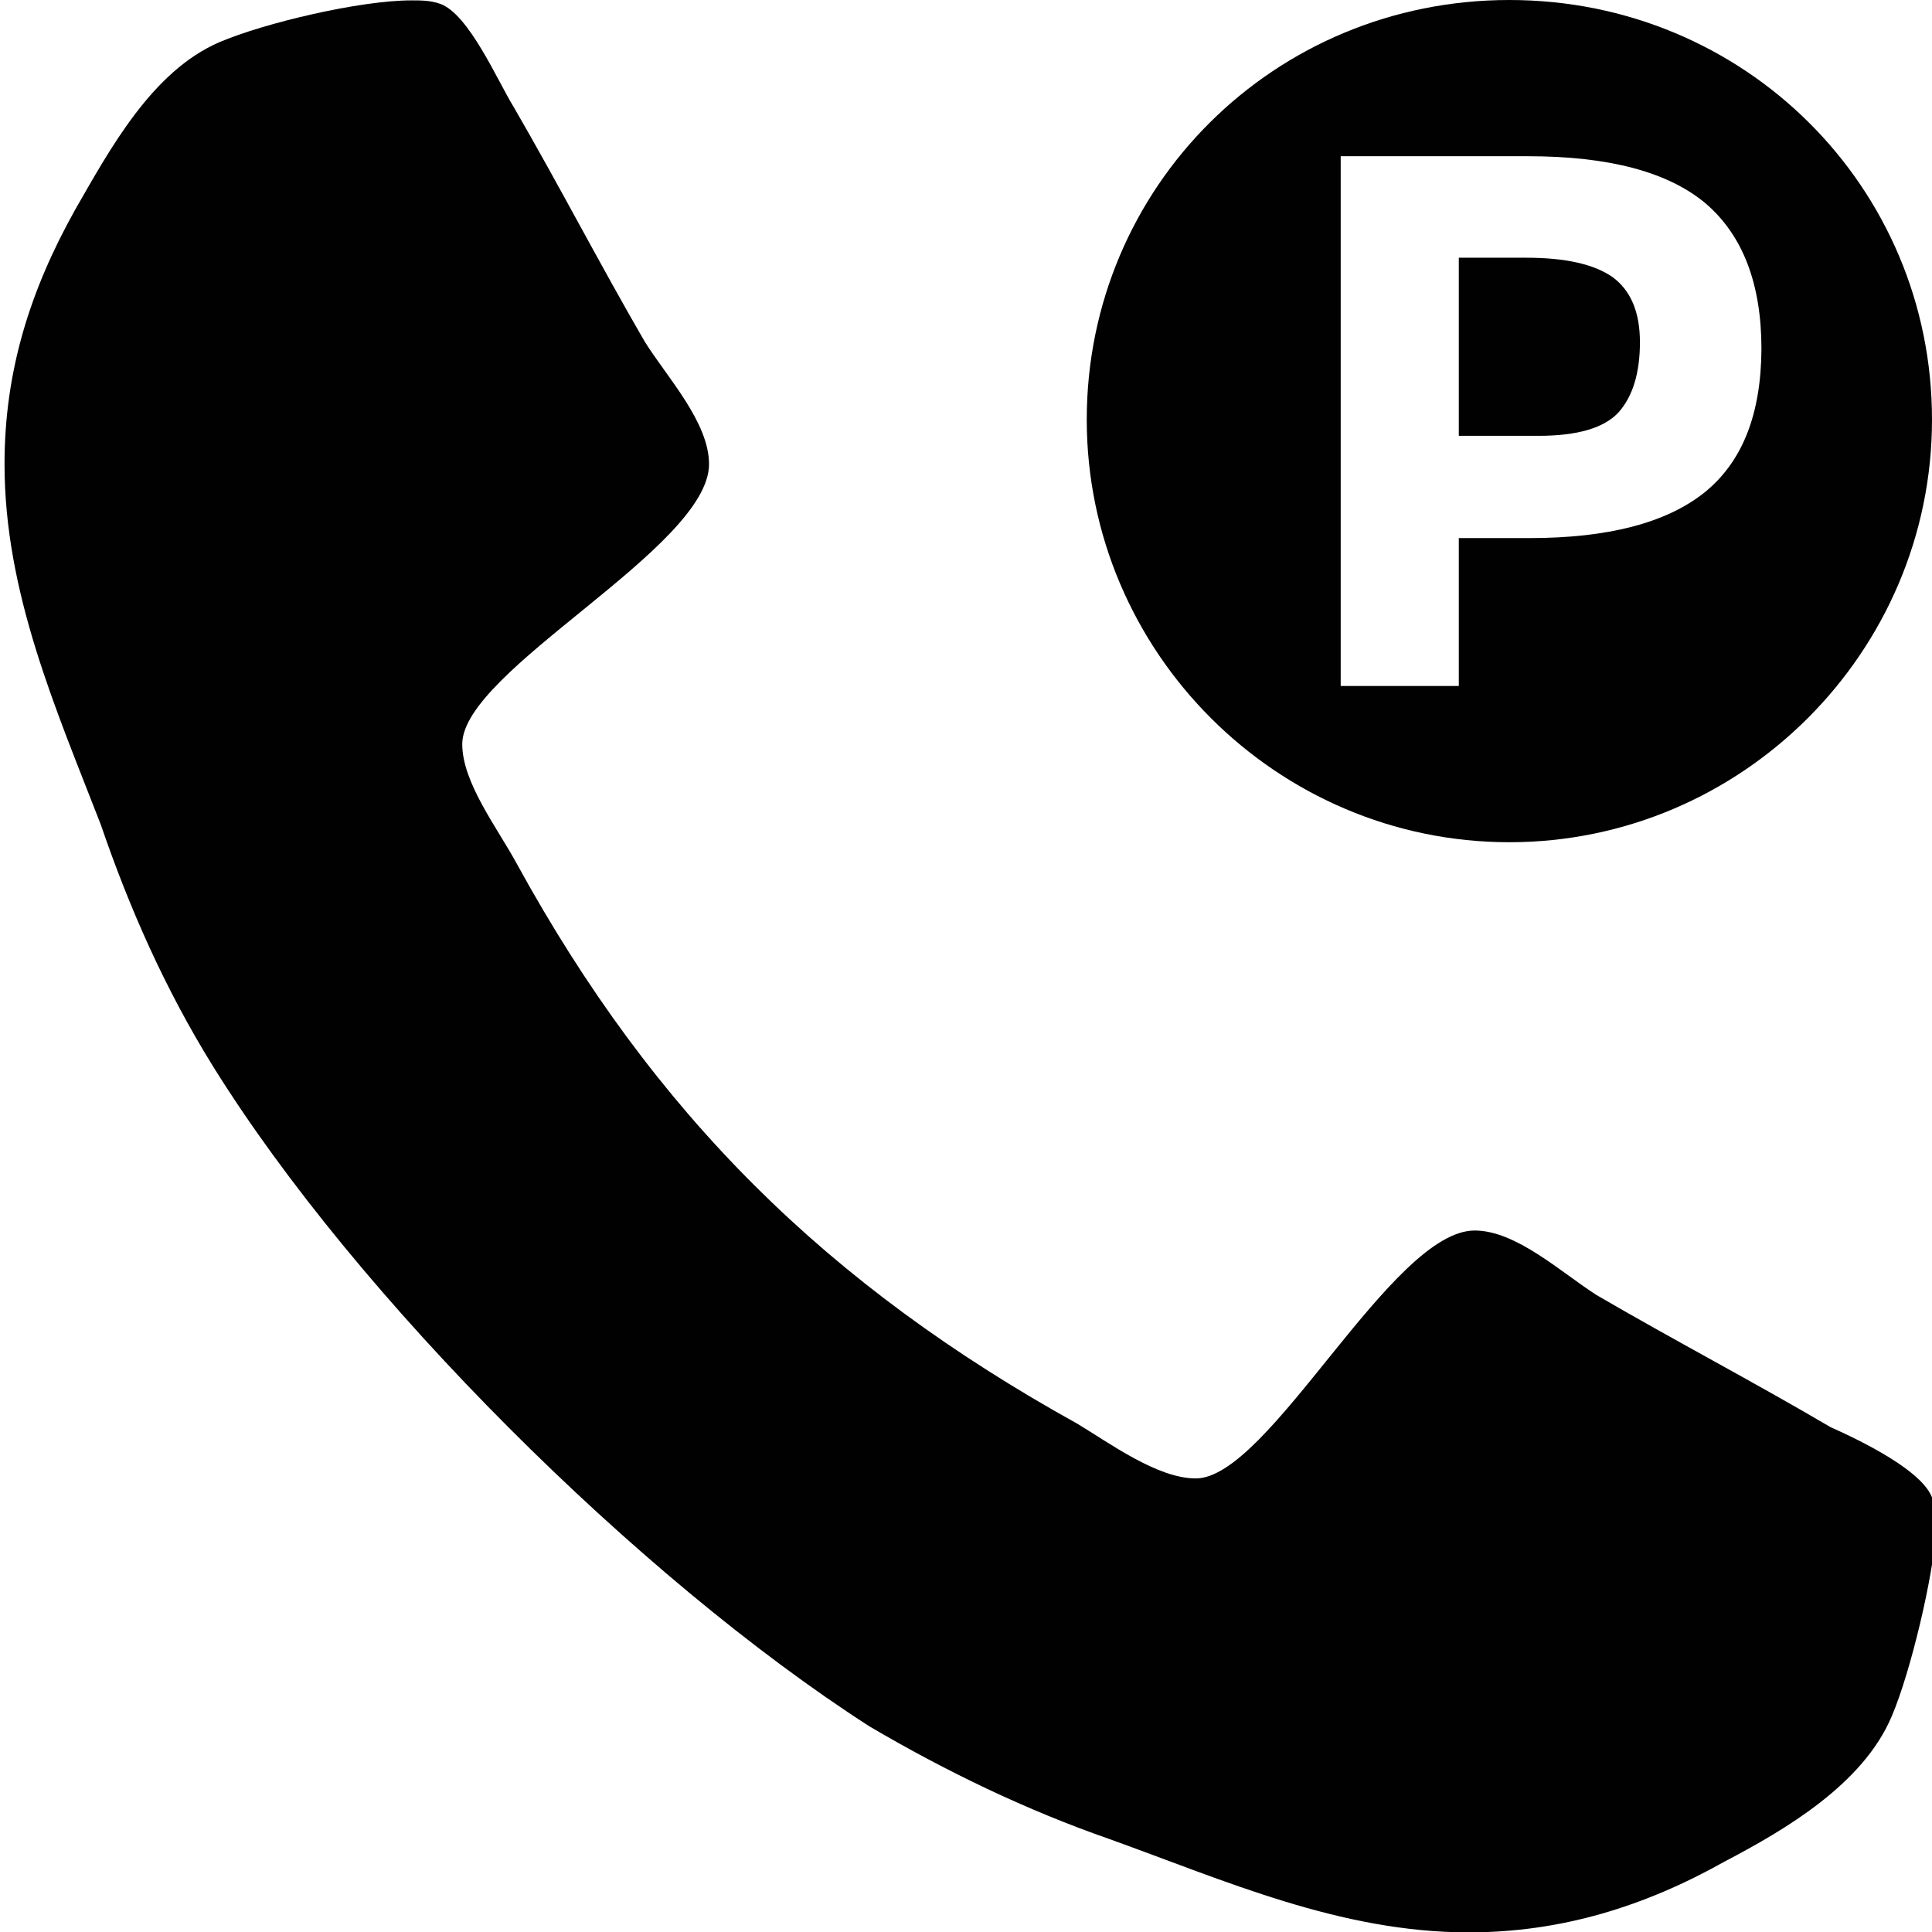 <?xml version="1.0" encoding="utf-8"?>
<!-- Generator: Adobe Illustrator 18.0.0, SVG Export Plug-In . SVG Version: 6.00 Build 0)  -->
<!DOCTYPE svg PUBLIC "-//W3C//DTD SVG 1.1//EN" "http://www.w3.org/Graphics/SVG/1.1/DTD/svg11.dtd">
<svg version="1.1" id="Layer_1" xmlns="http://www.w3.org/2000/svg" xmlns:xlink="http://www.w3.org/1999/xlink" x="0px" y="0px"
	 viewBox="0 0 512 512" enable-background="new 0 0 512 512" xml:space="preserve">
<g>
	<path fill="#010101" d="M501.3,454.9c-7.6,17.9-28,29.9-44.2,38.4c-21.2,11.9-43.3,18.8-67.9,18.8c-34,0-64.5-13.7-95.1-24.7
		c-22.1-7.7-43.3-17.9-63.7-29.9c-61.1-39.3-135.8-113.5-174-175c-12.7-20.5-22.1-41.8-29.7-64C14.8,187.8,1.2,157.1,1.2,123
		c0-24.7,6.8-46.1,18.7-67.4c9.3-16.2,20.4-36.7,38.2-44.4C70,6.1,95.4,0.1,109,0.1c2.5,0,5.1,0,7.6,0.9
		c7.6,2.6,15.3,20.5,19.5,27.3C148,48.8,159,70.1,170.9,90.6c5.9,9.4,17,21.3,17,32.4c0,22.2-65.4,54.6-65.4,74.2
		c0,10.2,9.3,22.2,14.4,31.6c36.5,66.6,82.4,111.8,148.6,148.5c8.5,5.1,21.2,14.5,31.4,14.5c19.5,0,51.8-65.7,73.9-65.7
		c11,0,22.9,11.1,32.3,17.1c20.4,11.9,41.6,23,62,35c7.6,3.4,25.5,11.9,27.2,19.6c0.8,2.6,0.8,5.1,0.8,7.7
		C512.4,417.4,506.4,443,501.3,454.9z"/>
</g>
<g>
	<path fill="#010101" d="M400,0c-62.4,0-112,49.6-112,111.2s50.4,112,112,112s112-50.4,112-112S462.4,0,400,0z M451.6,130.6
		c-10.1,8-25.5,12-46.3,12h-18.7v39.2h-31.3V41.4h49.6c21.6,0,37.2,4.2,47.1,12.5c9.8,8.4,14.8,21.2,14.8,38.6
		C466.7,109.9,461.7,122.5,451.6,130.6z"/>
	<path fill="#010101" d="M427.3,73.4c-4.9-3.4-12.5-5.1-22.8-5.1h-17.9v47.2h21.1c10.4,0,17.5-2.1,21.3-6.3
		c3.7-4.2,5.6-10.4,5.6-18.5C434.6,82.6,432.1,76.9,427.3,73.4z"/>
</g>
</svg>
